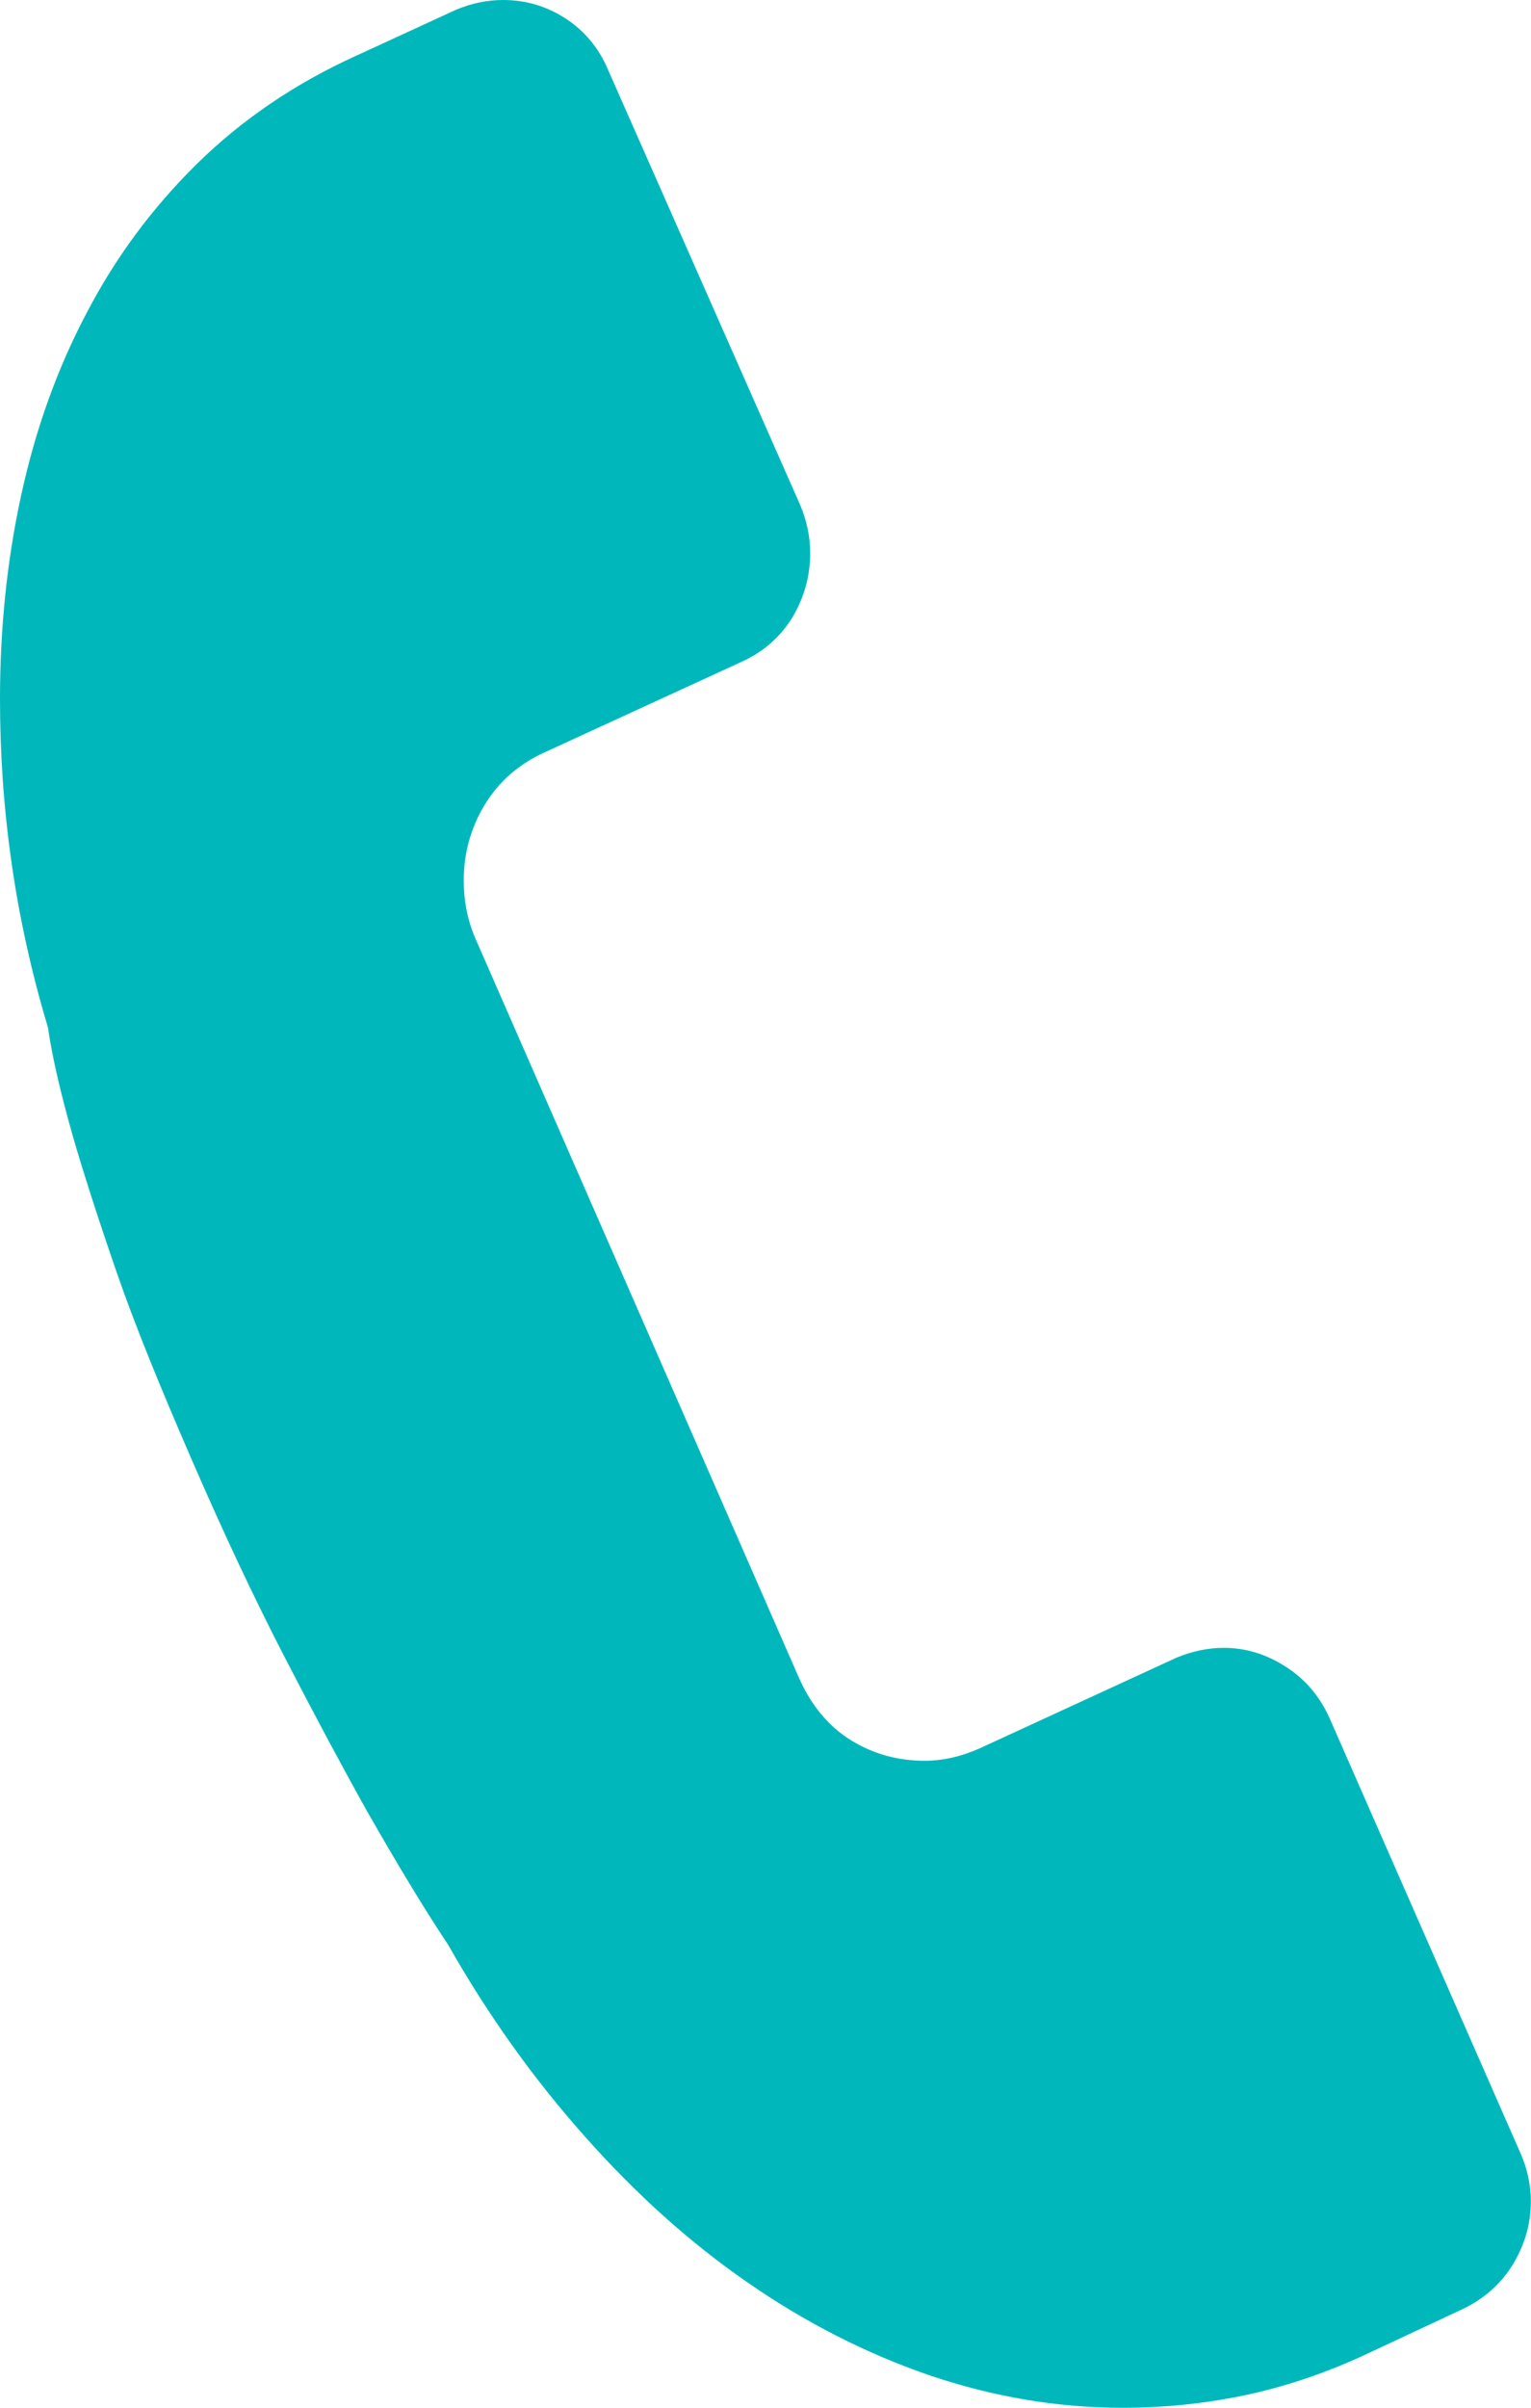<?xml version="1.0" encoding="utf-8"?>
<!-- Generator: Adobe Illustrator 16.2.0, SVG Export Plug-In . SVG Version: 6.00 Build 0)  -->
<!DOCTYPE svg PUBLIC "-//W3C//DTD SVG 1.1//EN" "http://www.w3.org/Graphics/SVG/1.1/DTD/svg11.dtd">
<svg version="1.1" id="Слой_1" xmlns="http://www.w3.org/2000/svg" xmlns:xlink="http://www.w3.org/1999/xlink" x="0px" y="0px"
	 width="10.31px" height="16.206px" viewBox="0 0 10.31 16.206" enable-background="new 0 0 10.31 16.206" xml:space="preserve">
<g>
	<path fill="#00B8BB" d="M10.24,14.494c0.046,0.105,0.069,0.214,0.069,0.323c0,0.152-0.041,0.292-0.121,0.424
		c-0.08,0.131-0.194,0.232-0.339,0.301L9.169,15.86c-0.266,0.121-0.533,0.209-0.798,0.264c-0.268,0.055-0.536,0.082-0.81,0.082
		c-0.438,0-0.87-0.073-1.297-0.217c-0.428-0.147-0.838-0.355-1.229-0.626c-0.391-0.27-0.756-0.599-1.098-0.985
		c-0.343-0.385-0.65-0.814-0.919-1.288c-0.174-0.262-0.354-0.563-0.546-0.899c-0.16-0.286-0.344-0.629-0.551-1.029
		c-0.207-0.4-0.416-0.845-0.628-1.333C1.081,9.341,0.907,8.916,0.781,8.55S0.558,7.882,0.489,7.642
		c-0.08-0.283-0.137-0.524-0.166-0.726C0.211,6.543,0.129,6.17,0.077,5.801C0.024,5.431,0,5.065,0,4.704
		C0,4.23,0.047,3.773,0.142,3.336c0.095-0.438,0.239-0.845,0.438-1.223c0.196-0.378,0.445-0.714,0.748-1.012
		c0.302-0.296,0.658-0.539,1.071-0.726l0.671-0.309C3.175,0.022,3.28,0,3.388,0c0.15,0,0.29,0.04,0.42,0.124
		c0.126,0.082,0.224,0.197,0.286,0.344L5.39,3.402c0.044,0.106,0.066,0.213,0.066,0.32c0,0.156-0.04,0.299-0.12,0.434
		C5.254,4.288,5.141,4.388,4.995,4.454l-1.33,0.611C3.49,5.145,3.356,5.264,3.262,5.42C3.169,5.576,3.123,5.744,3.123,5.926
		c0,0.136,0.025,0.265,0.076,0.385l2.181,4.981c0.085,0.192,0.205,0.332,0.354,0.423s0.313,0.136,0.492,0.136
		c0.121,0,0.244-0.027,0.37-0.083l1.327-0.611c0.105-0.043,0.211-0.066,0.318-0.066c0.145,0,0.283,0.041,0.414,0.125
		c0.131,0.082,0.229,0.197,0.295,0.34L10.24,14.494z"/>
</g>
</svg>

